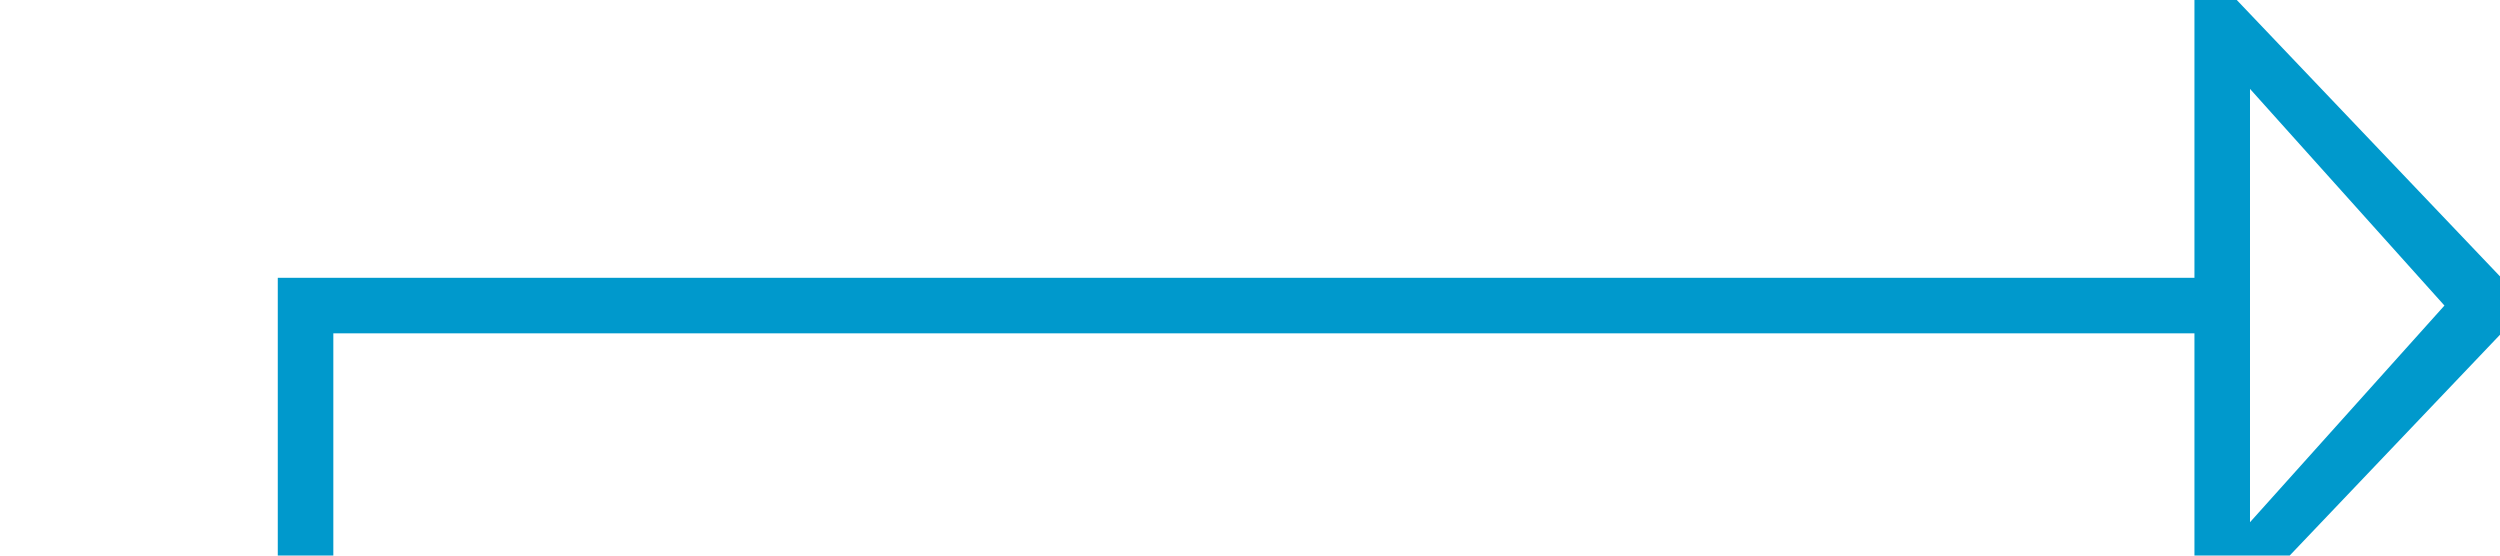 ﻿<?xml version="1.0" encoding="utf-8"?>
<svg version="1.1" xmlns:xlink="http://www.w3.org/1999/xlink" width="45px" height="10px" preserveAspectRatio="xMinYMid meet" viewBox="79 360  45 8" xmlns="http://www.w3.org/2000/svg">
  <path d="M 120 574.5  L 84.5 574.5  L 84.5 364.5  L 119.5 364.5  " stroke-width="1" stroke="#0099cc" fill="none" />
  <path d="M 122 571.5  A 3 3 0 0 0 119 574.5 A 3 3 0 0 0 122 577.5 A 3 3 0 0 0 125 574.5 A 3 3 0 0 0 122 571.5 Z M 122 572.5  A 2 2 0 0 1 124 574.5 A 2 2 0 0 1 122 576.5 A 2 2 0 0 1 120 574.5 A 2 2 0 0 1 122 572.5 Z M 118.5 370.8  L 124.5 364.5  L 118.5 358.2  L 118.5 370.8  Z M 119.5 368.4  L 119.5 360.6  L 123 364.5  L 119.5 368.4  Z " fill-rule="nonzero" fill="#0099cc" stroke="none" />
</svg>